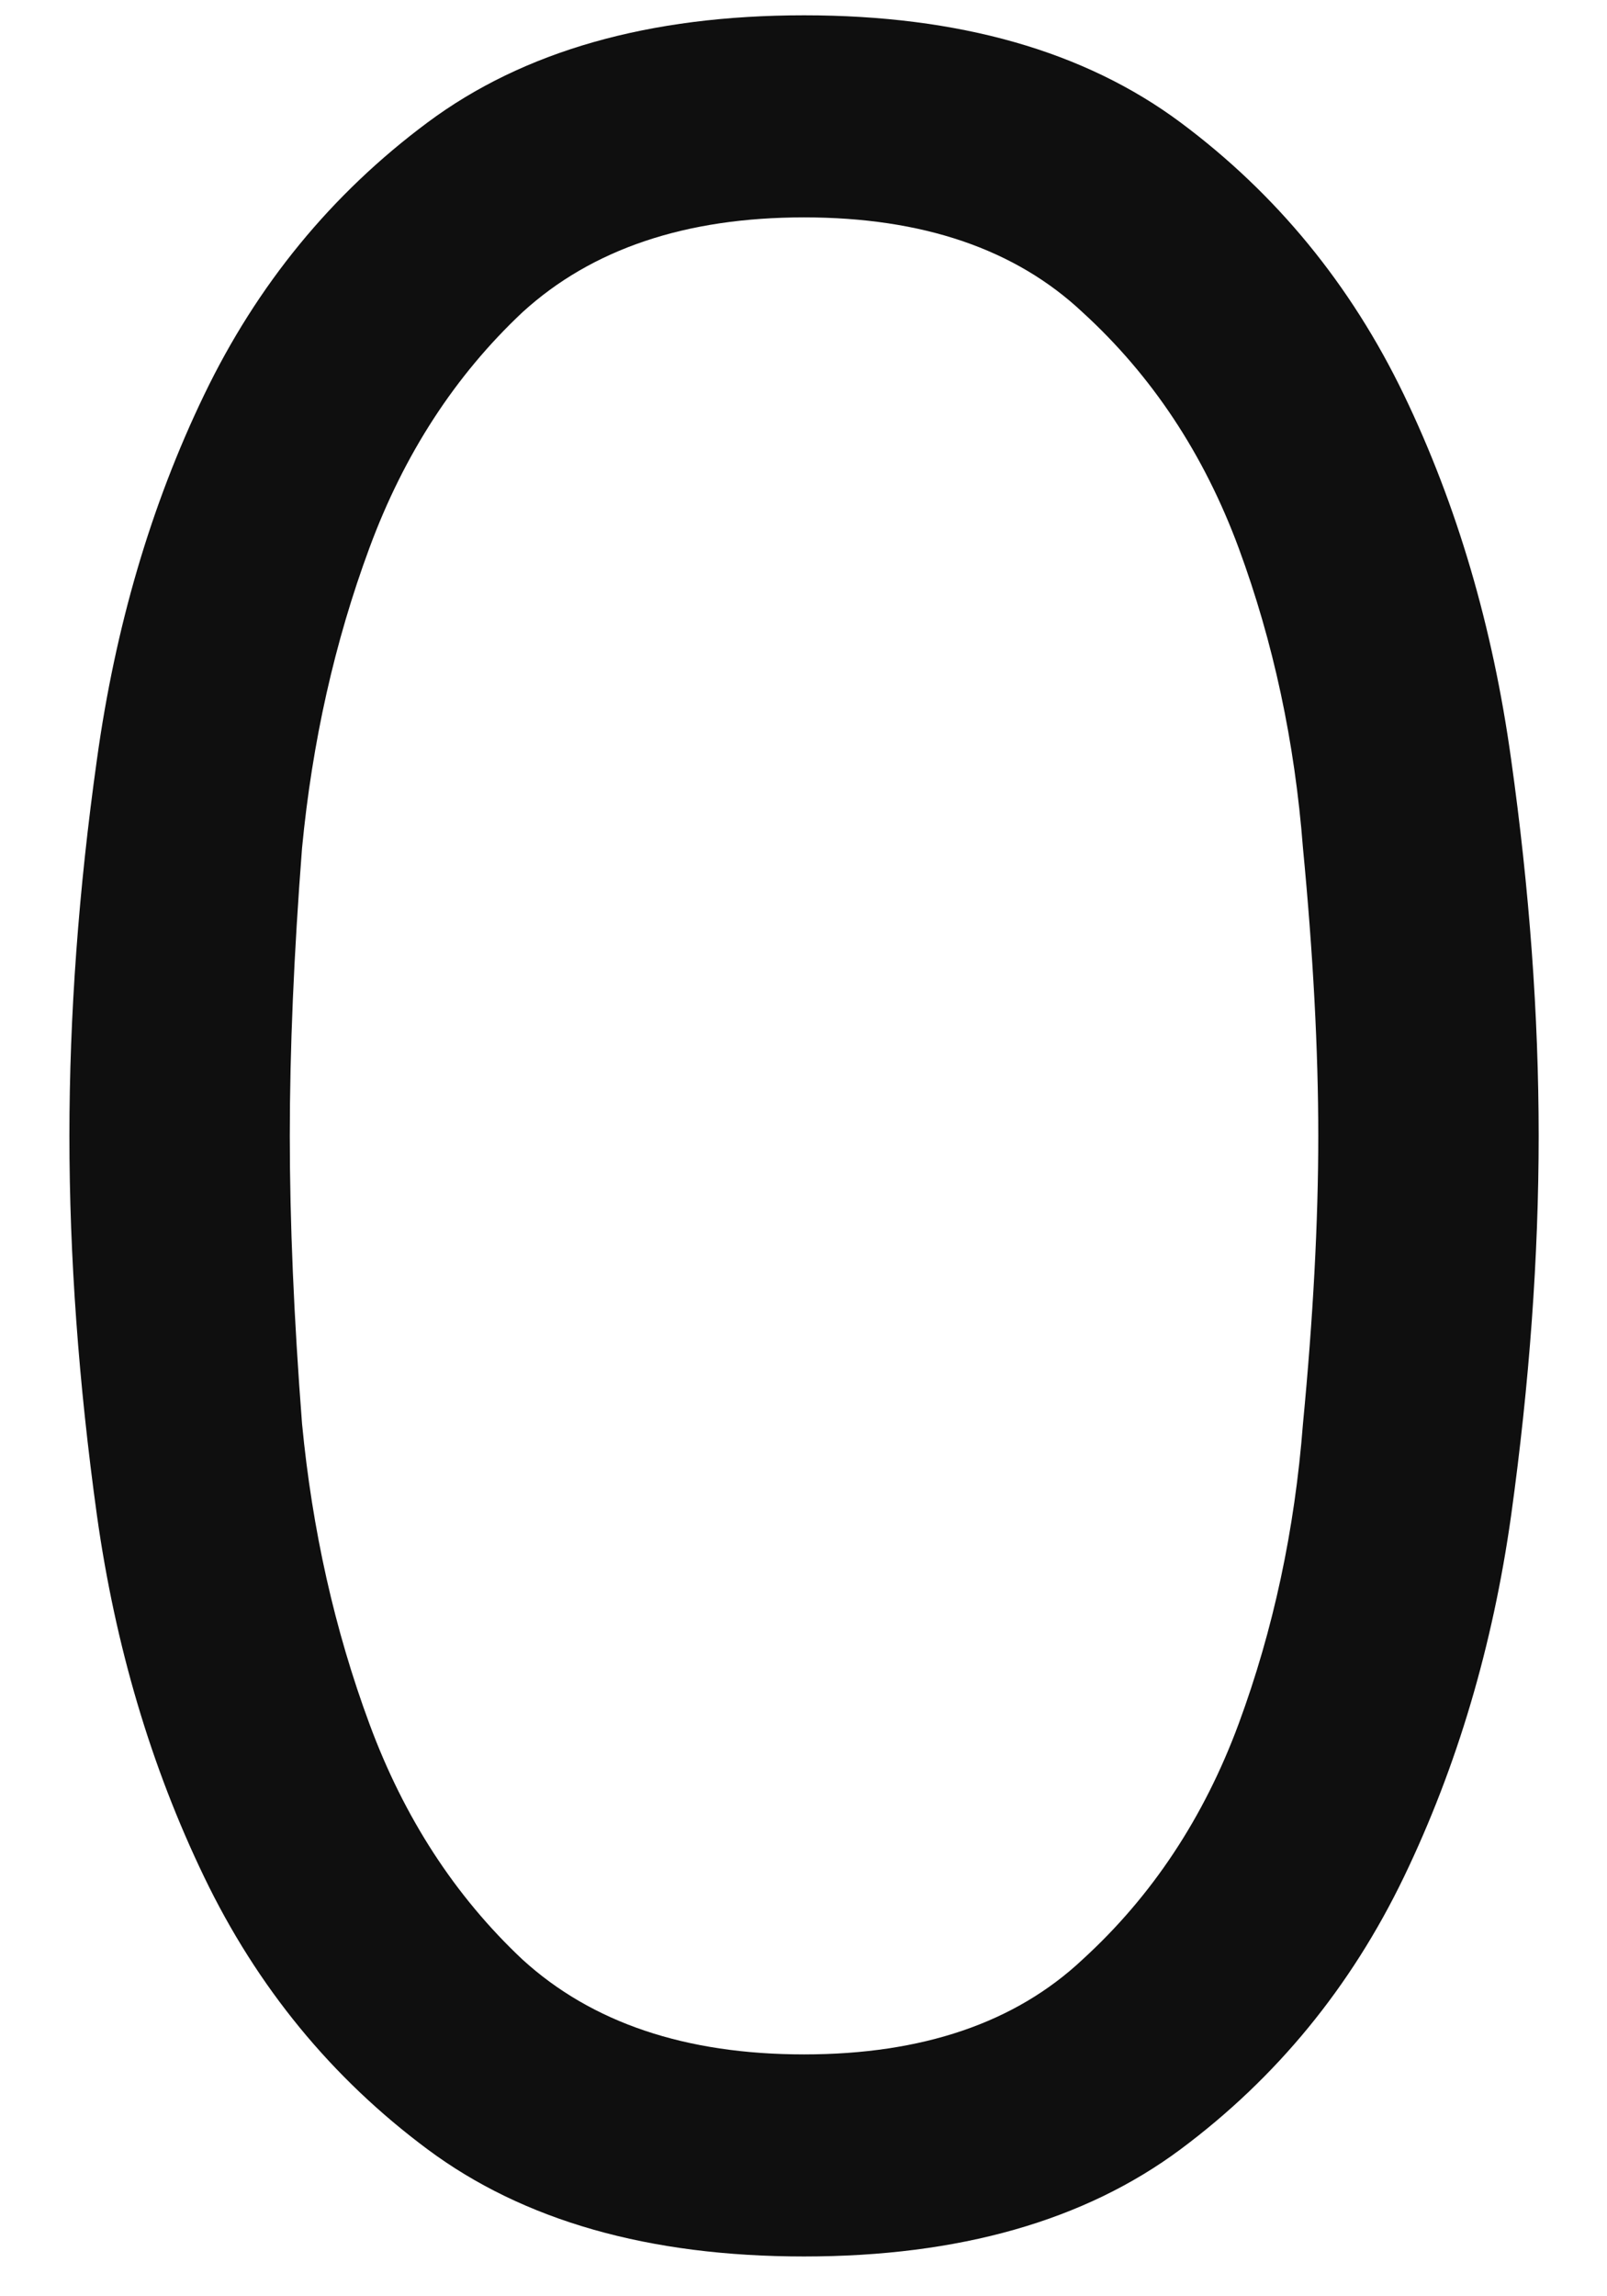 <svg width="21" height="30" viewBox="0 0 21 30" fill="none" xmlns="http://www.w3.org/2000/svg">
<path d="M10.507 2.84C8.96 2.84 7.733 3.253 6.827 4.08C5.947 4.907 5.28 5.933 4.827 7.16C4.373 8.387 4.08 9.693 3.947 11.08C3.84 12.467 3.787 13.72 3.787 14.84C3.787 15.96 3.84 17.213 3.947 18.6C4.08 19.987 4.373 21.293 4.827 22.52C5.28 23.747 5.947 24.773 6.827 25.6C7.733 26.427 8.96 26.84 10.507 26.84C12.053 26.84 13.267 26.427 14.147 25.6C15.053 24.773 15.733 23.747 16.187 22.52C16.64 21.293 16.92 19.987 17.027 18.6C17.16 17.213 17.227 15.96 17.227 14.84C17.227 13.72 17.16 12.467 17.027 11.08C16.92 9.693 16.64 8.387 16.187 7.16C15.733 5.933 15.053 4.907 14.147 4.08C13.267 3.253 12.053 2.84 10.507 2.84ZM10.507 0.2C12.533 0.2 14.173 0.667 15.427 1.6C16.68 2.533 17.653 3.72 18.347 5.16C19.04 6.6 19.507 8.187 19.747 9.92C19.987 11.627 20.107 13.267 20.107 14.84C20.107 16.413 19.987 18.067 19.747 19.8C19.507 21.507 19.04 23.08 18.347 24.52C17.653 25.96 16.68 27.147 15.427 28.08C14.173 29.013 12.533 29.48 10.507 29.48C8.48 29.48 6.84 29.013 5.587 28.08C4.333 27.147 3.36 25.96 2.667 24.52C1.973 23.08 1.507 21.507 1.267 19.8C1.027 18.067 0.907 16.413 0.907 14.84C0.907 13.267 1.027 11.627 1.267 9.92C1.507 8.187 1.973 6.6 2.667 5.16C3.36 3.72 4.333 2.533 5.587 1.6C6.84 0.667 8.48 0.2 10.507 0.2Z" fill="#0F0F0F"/>
</svg>
